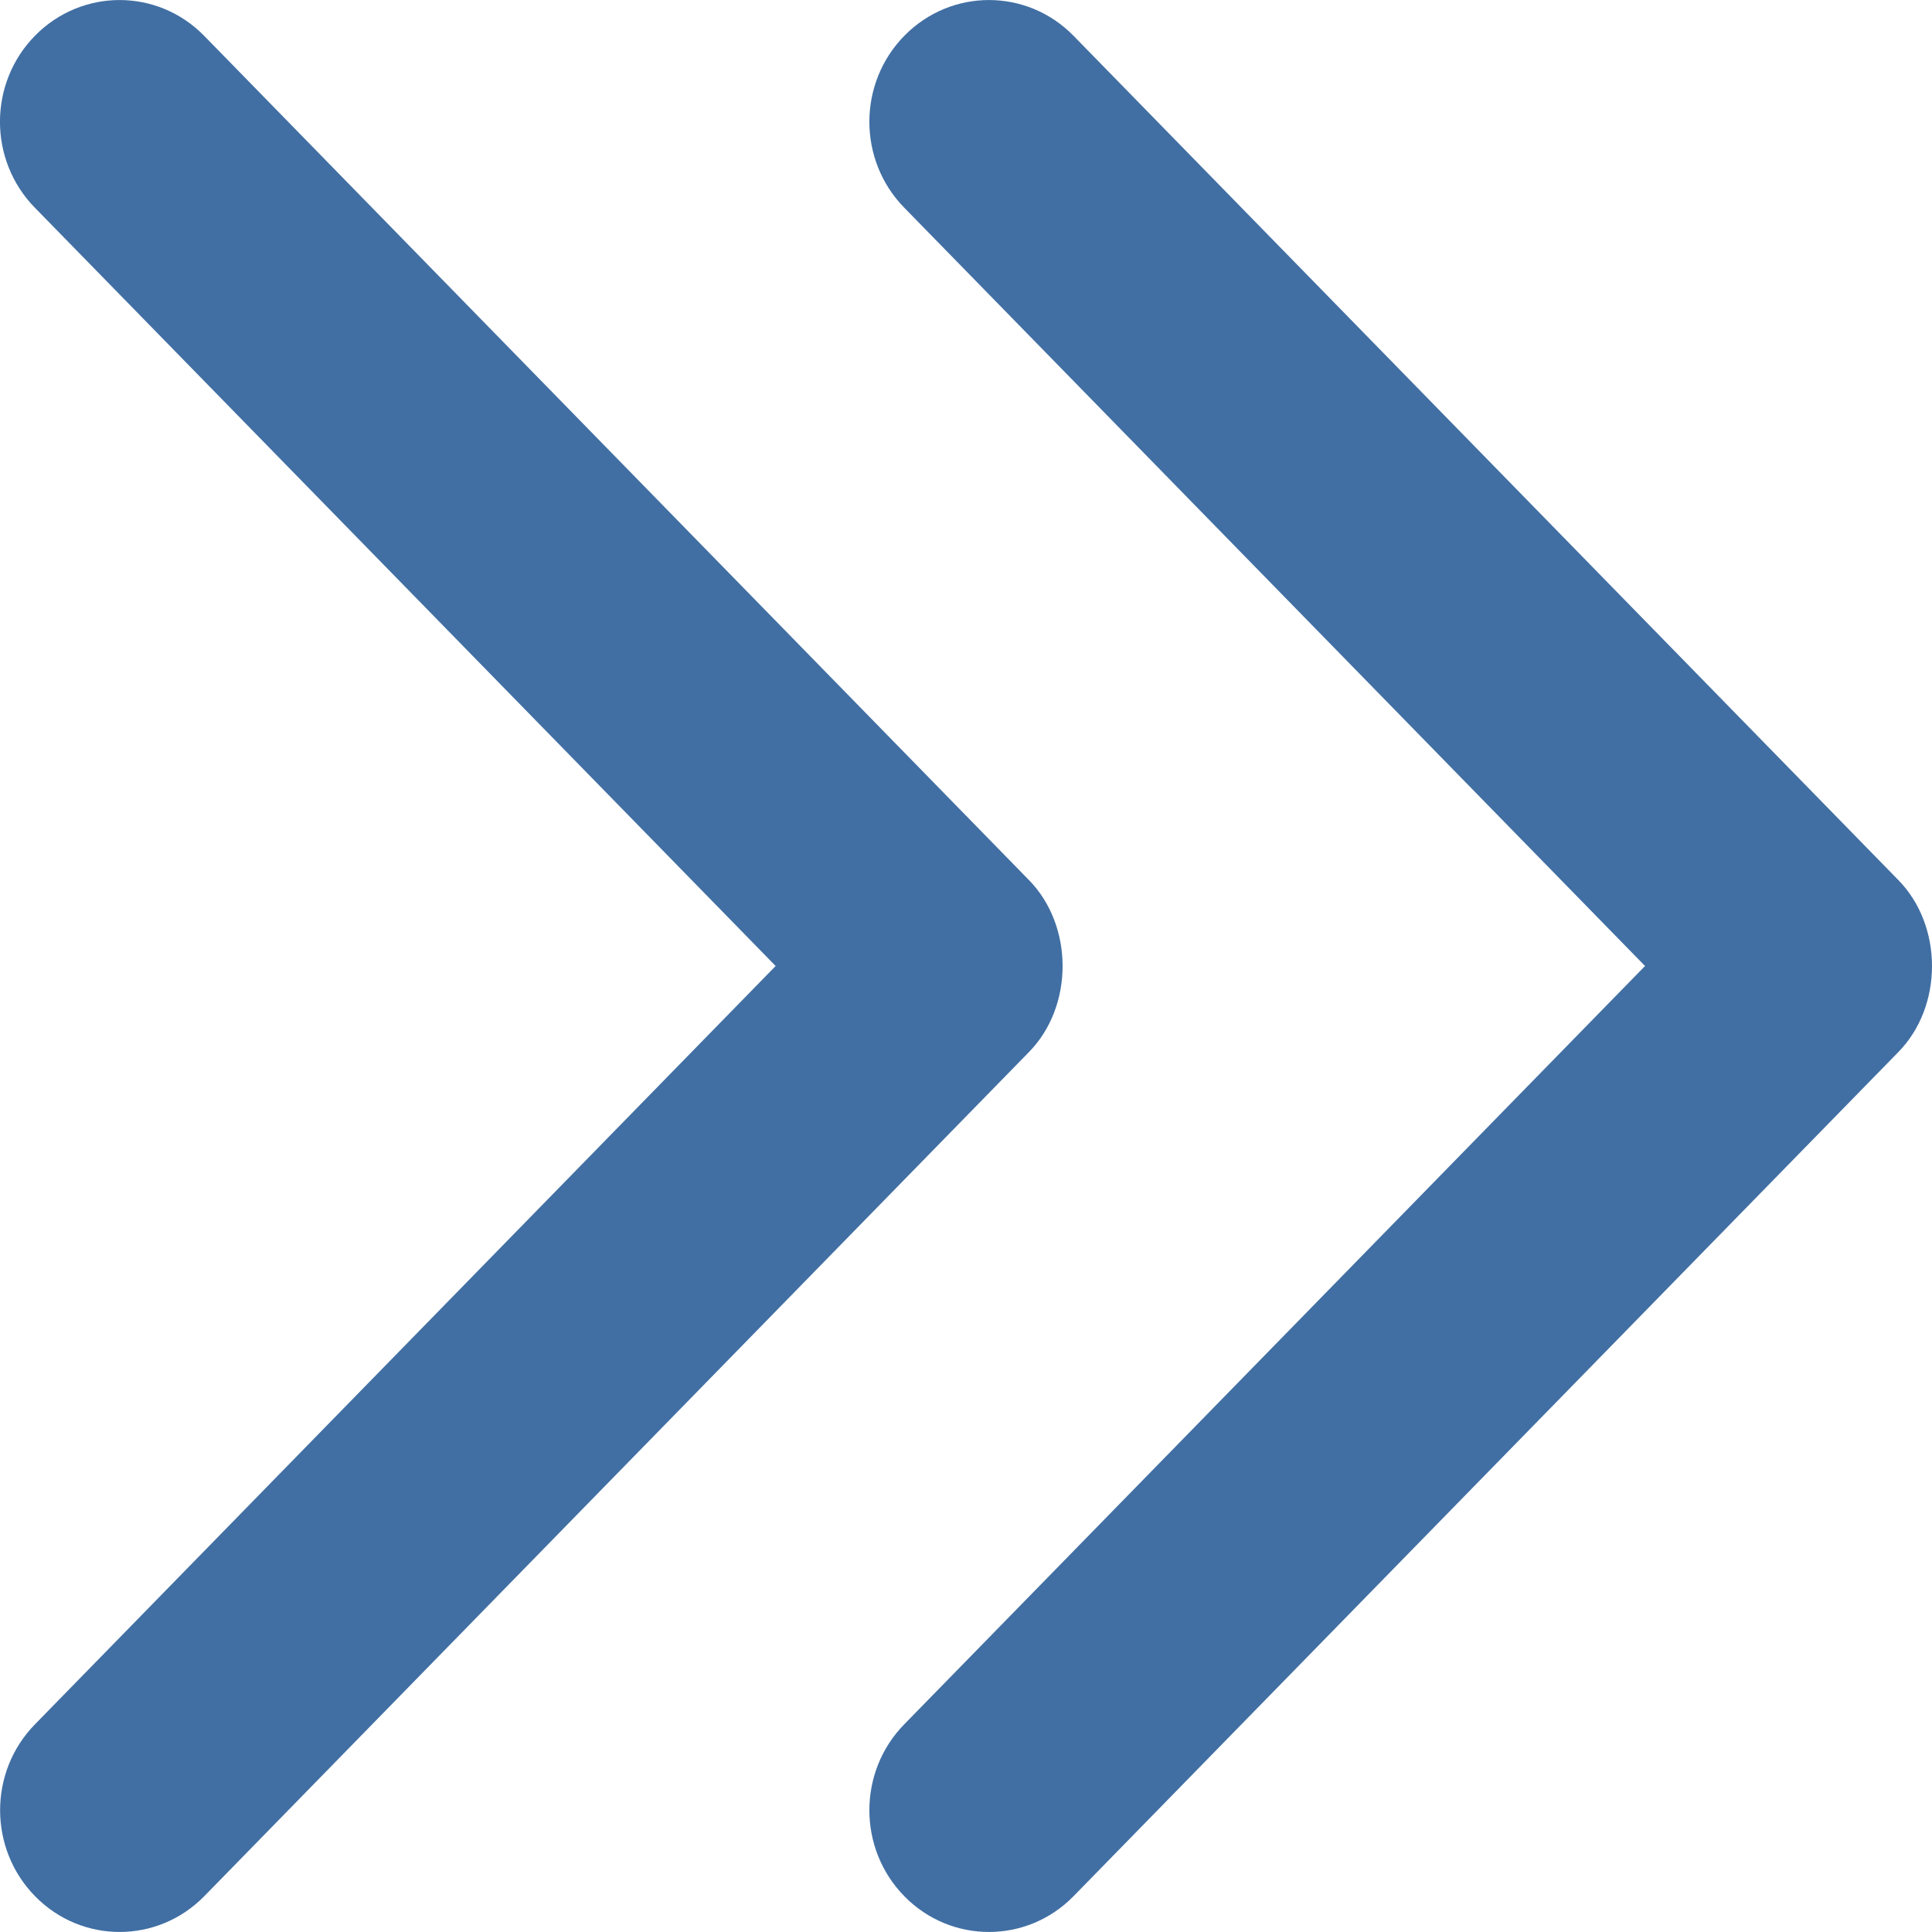 <?xml version="1.0" encoding="UTF-8" standalone="no"?>
<svg width="15px" height="15px" viewBox="0 0 15 15" version="1.1" xmlns="http://www.w3.org/2000/svg" xmlns:xlink="http://www.w3.org/1999/xlink">
    <!-- Generator: sketchtool 49 (51002) - http://www.bohemiancoding.com/sketch -->
    <title>93274DCB-C212-4F59-9955-2FCD443526CE</title>
    <desc>Created with sketchtool.</desc>
    <defs></defs>
    <g id="Page-1" stroke="none" stroke-width="1" fill="none" fill-rule="evenodd">
        <g id="Landing-page-2" transform="translate(-1016, -619)" fill="#416FA3" fill-rule="nonzero">
            <g id="card" transform="translate(139, 313)">
                <g id="card-4" transform="translate(762, 0)">
                    <g id="forward-move" transform="translate(122.5, 313.5) scale(-1, 1) rotate(180) translate(-122.5, -313.5) translate(115, 306)">
                        <path d="M14.738,6.831 L8.334,0.277 C7.972,-0.092 7.384,-0.092 7.022,0.277 C6.659,0.646 6.659,1.245 7.022,1.614 L12.772,7.5 L7.022,13.386 C6.659,13.755 6.659,14.354 7.022,14.723 C7.385,15.092 7.972,15.092 8.334,14.723 L14.737,8.169 C15.087,7.814 15.088,7.187 14.738,6.831 Z" id="Shape"></path>
                        <path d="M7.988,6.831 L1.585,0.277 C1.222,-0.092 0.635,-0.092 0.273,0.277 C-0.09,0.646 -0.09,1.245 0.273,1.614 L6.022,7.5 L0.272,13.386 C-0.091,13.755 -0.091,14.354 0.272,14.723 C0.635,15.092 1.222,15.092 1.584,14.723 L7.987,8.169 C8.337,7.814 8.338,7.187 7.988,6.831 Z" id="Shape"></path>
                    </g>
                </g>
            </g>
        </g>
    </g>
</svg>